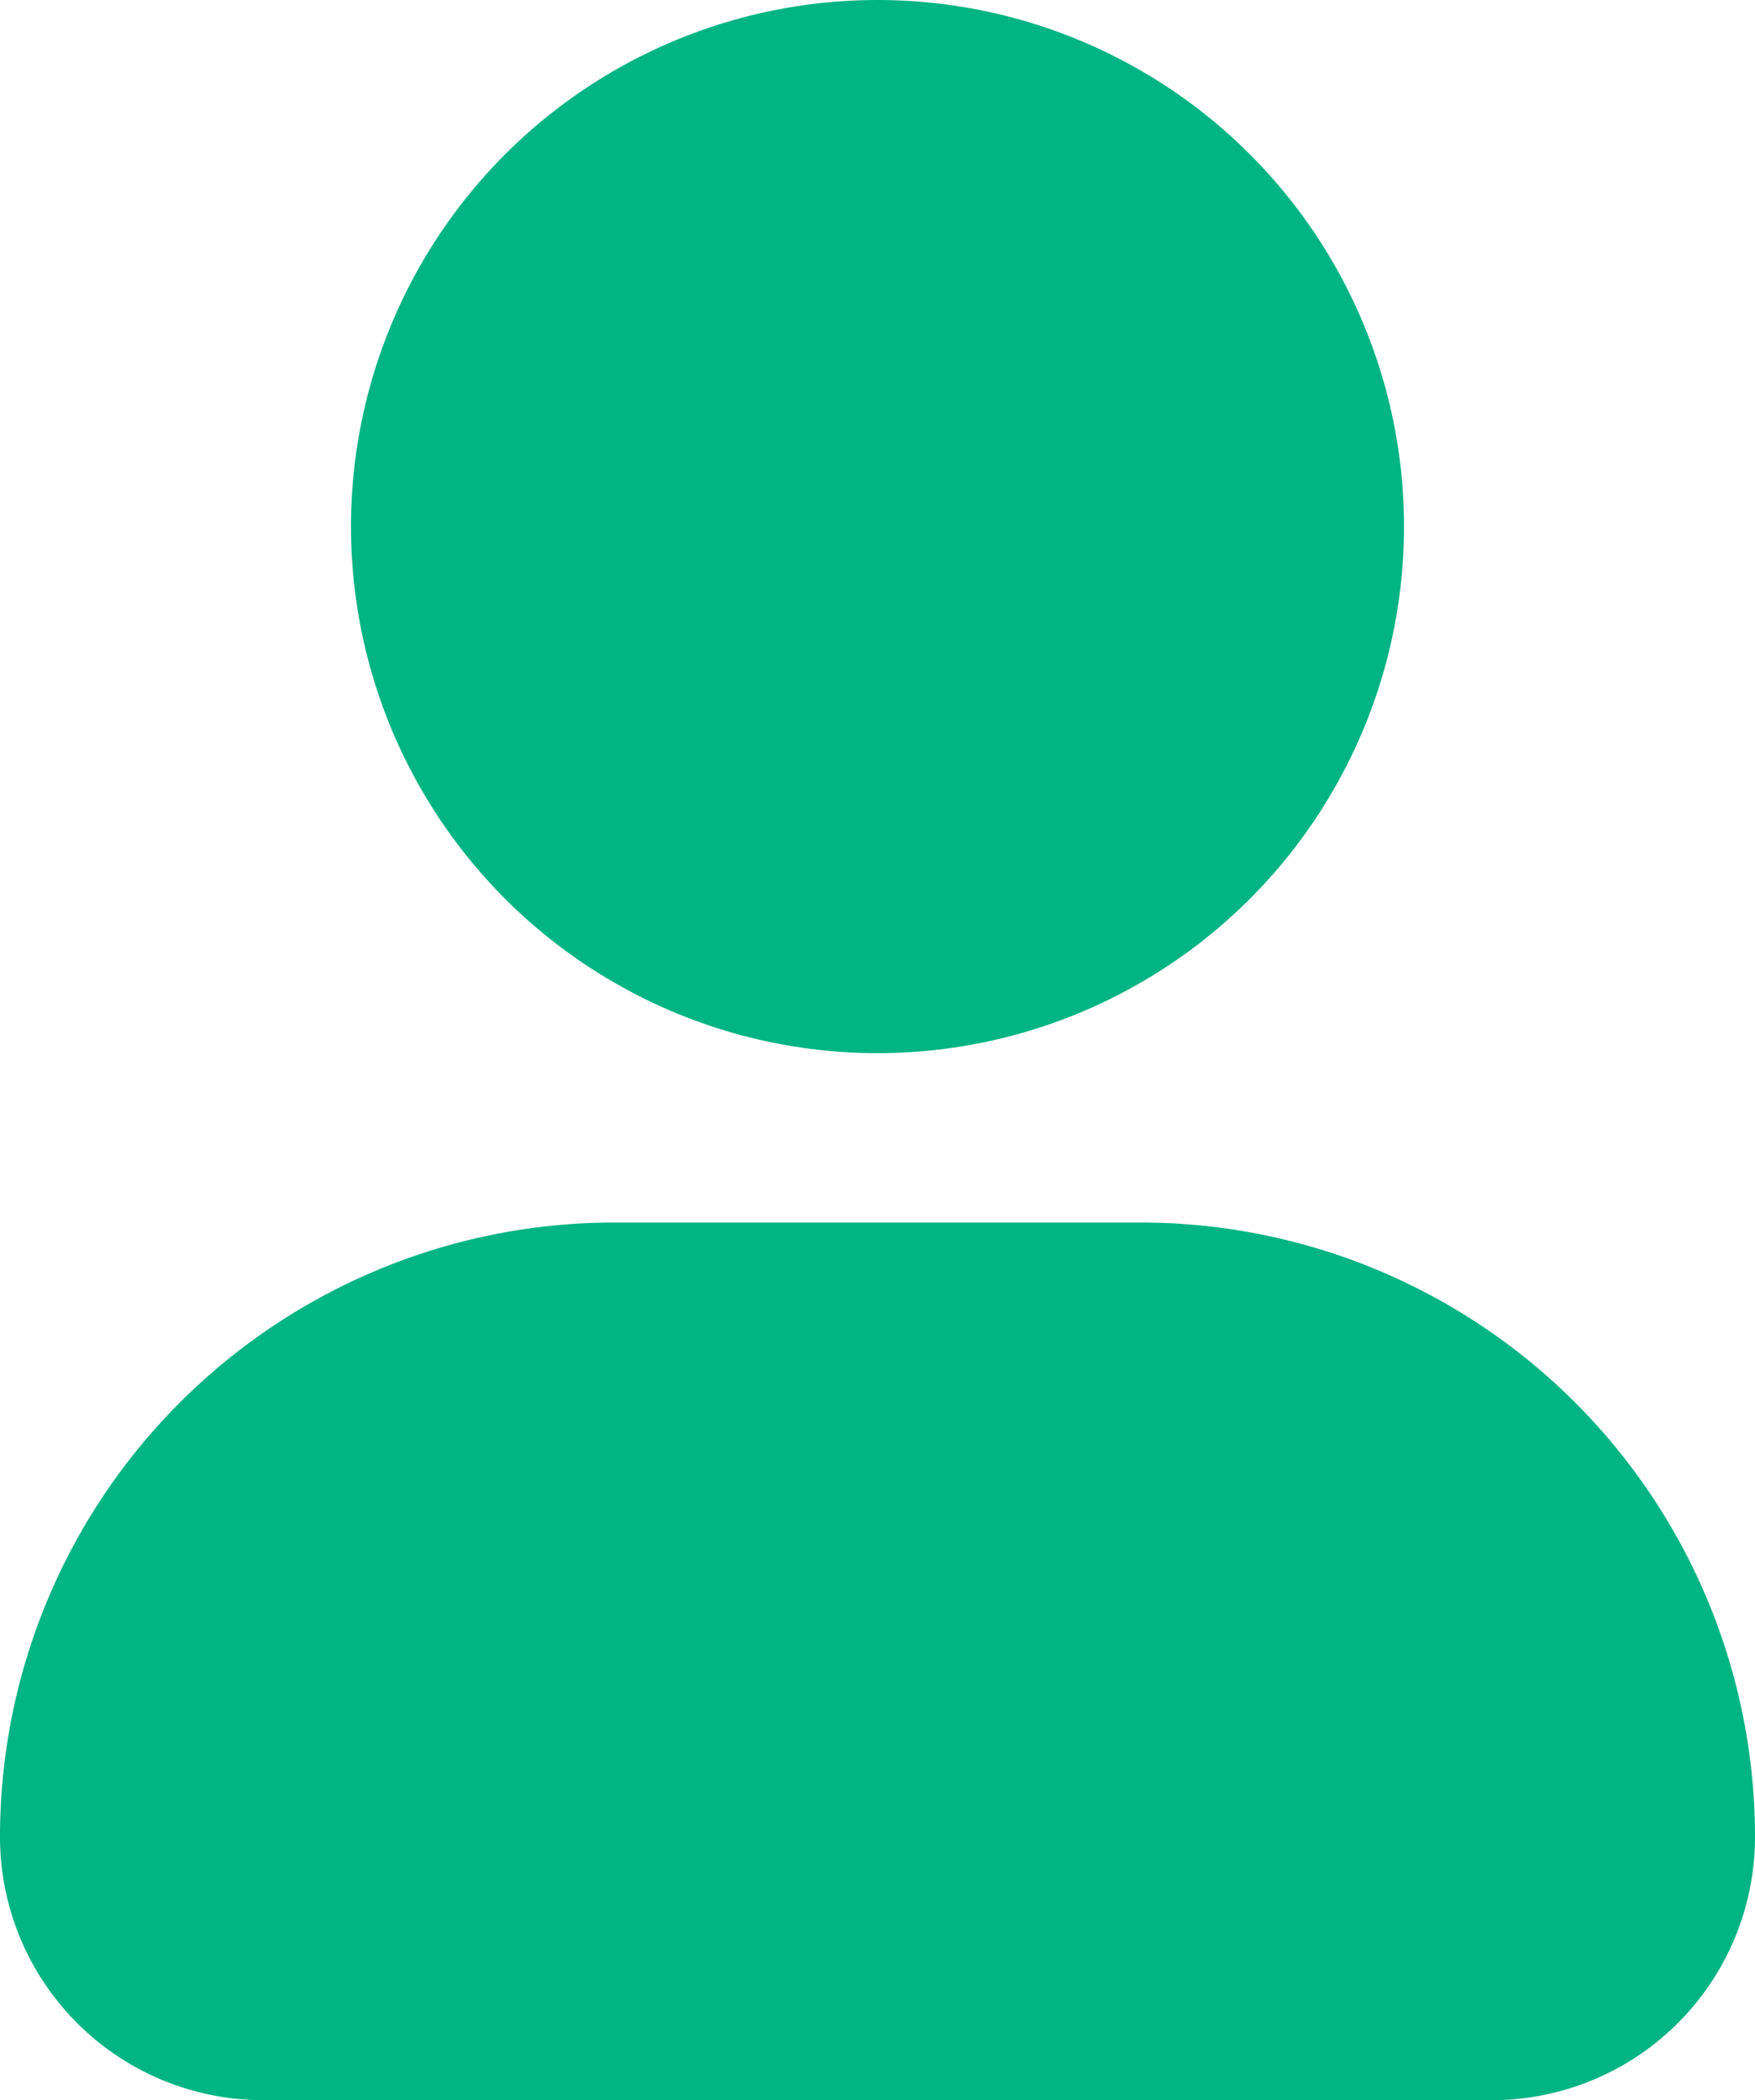<svg xmlns="http://www.w3.org/2000/svg" width="20" height="23.93" viewBox="0 0 20 23.93">
  <g id="user_icon" transform="translate(-6 -4)">
    <circle id="Ellipse_19" data-name="Ellipse 19" cx="6" cy="6" r="6" transform="translate(10 4)" fill="#00b483"/>
    <path id="Path_56" data-name="Path 56" d="M19,17.93H13a7,7,0,0,0-7,7,3,3,0,0,0,3,3H23a3,3,0,0,0,3-3,7,7,0,0,0-7-7Z" fill="#00b483"/>
  </g>
</svg>
